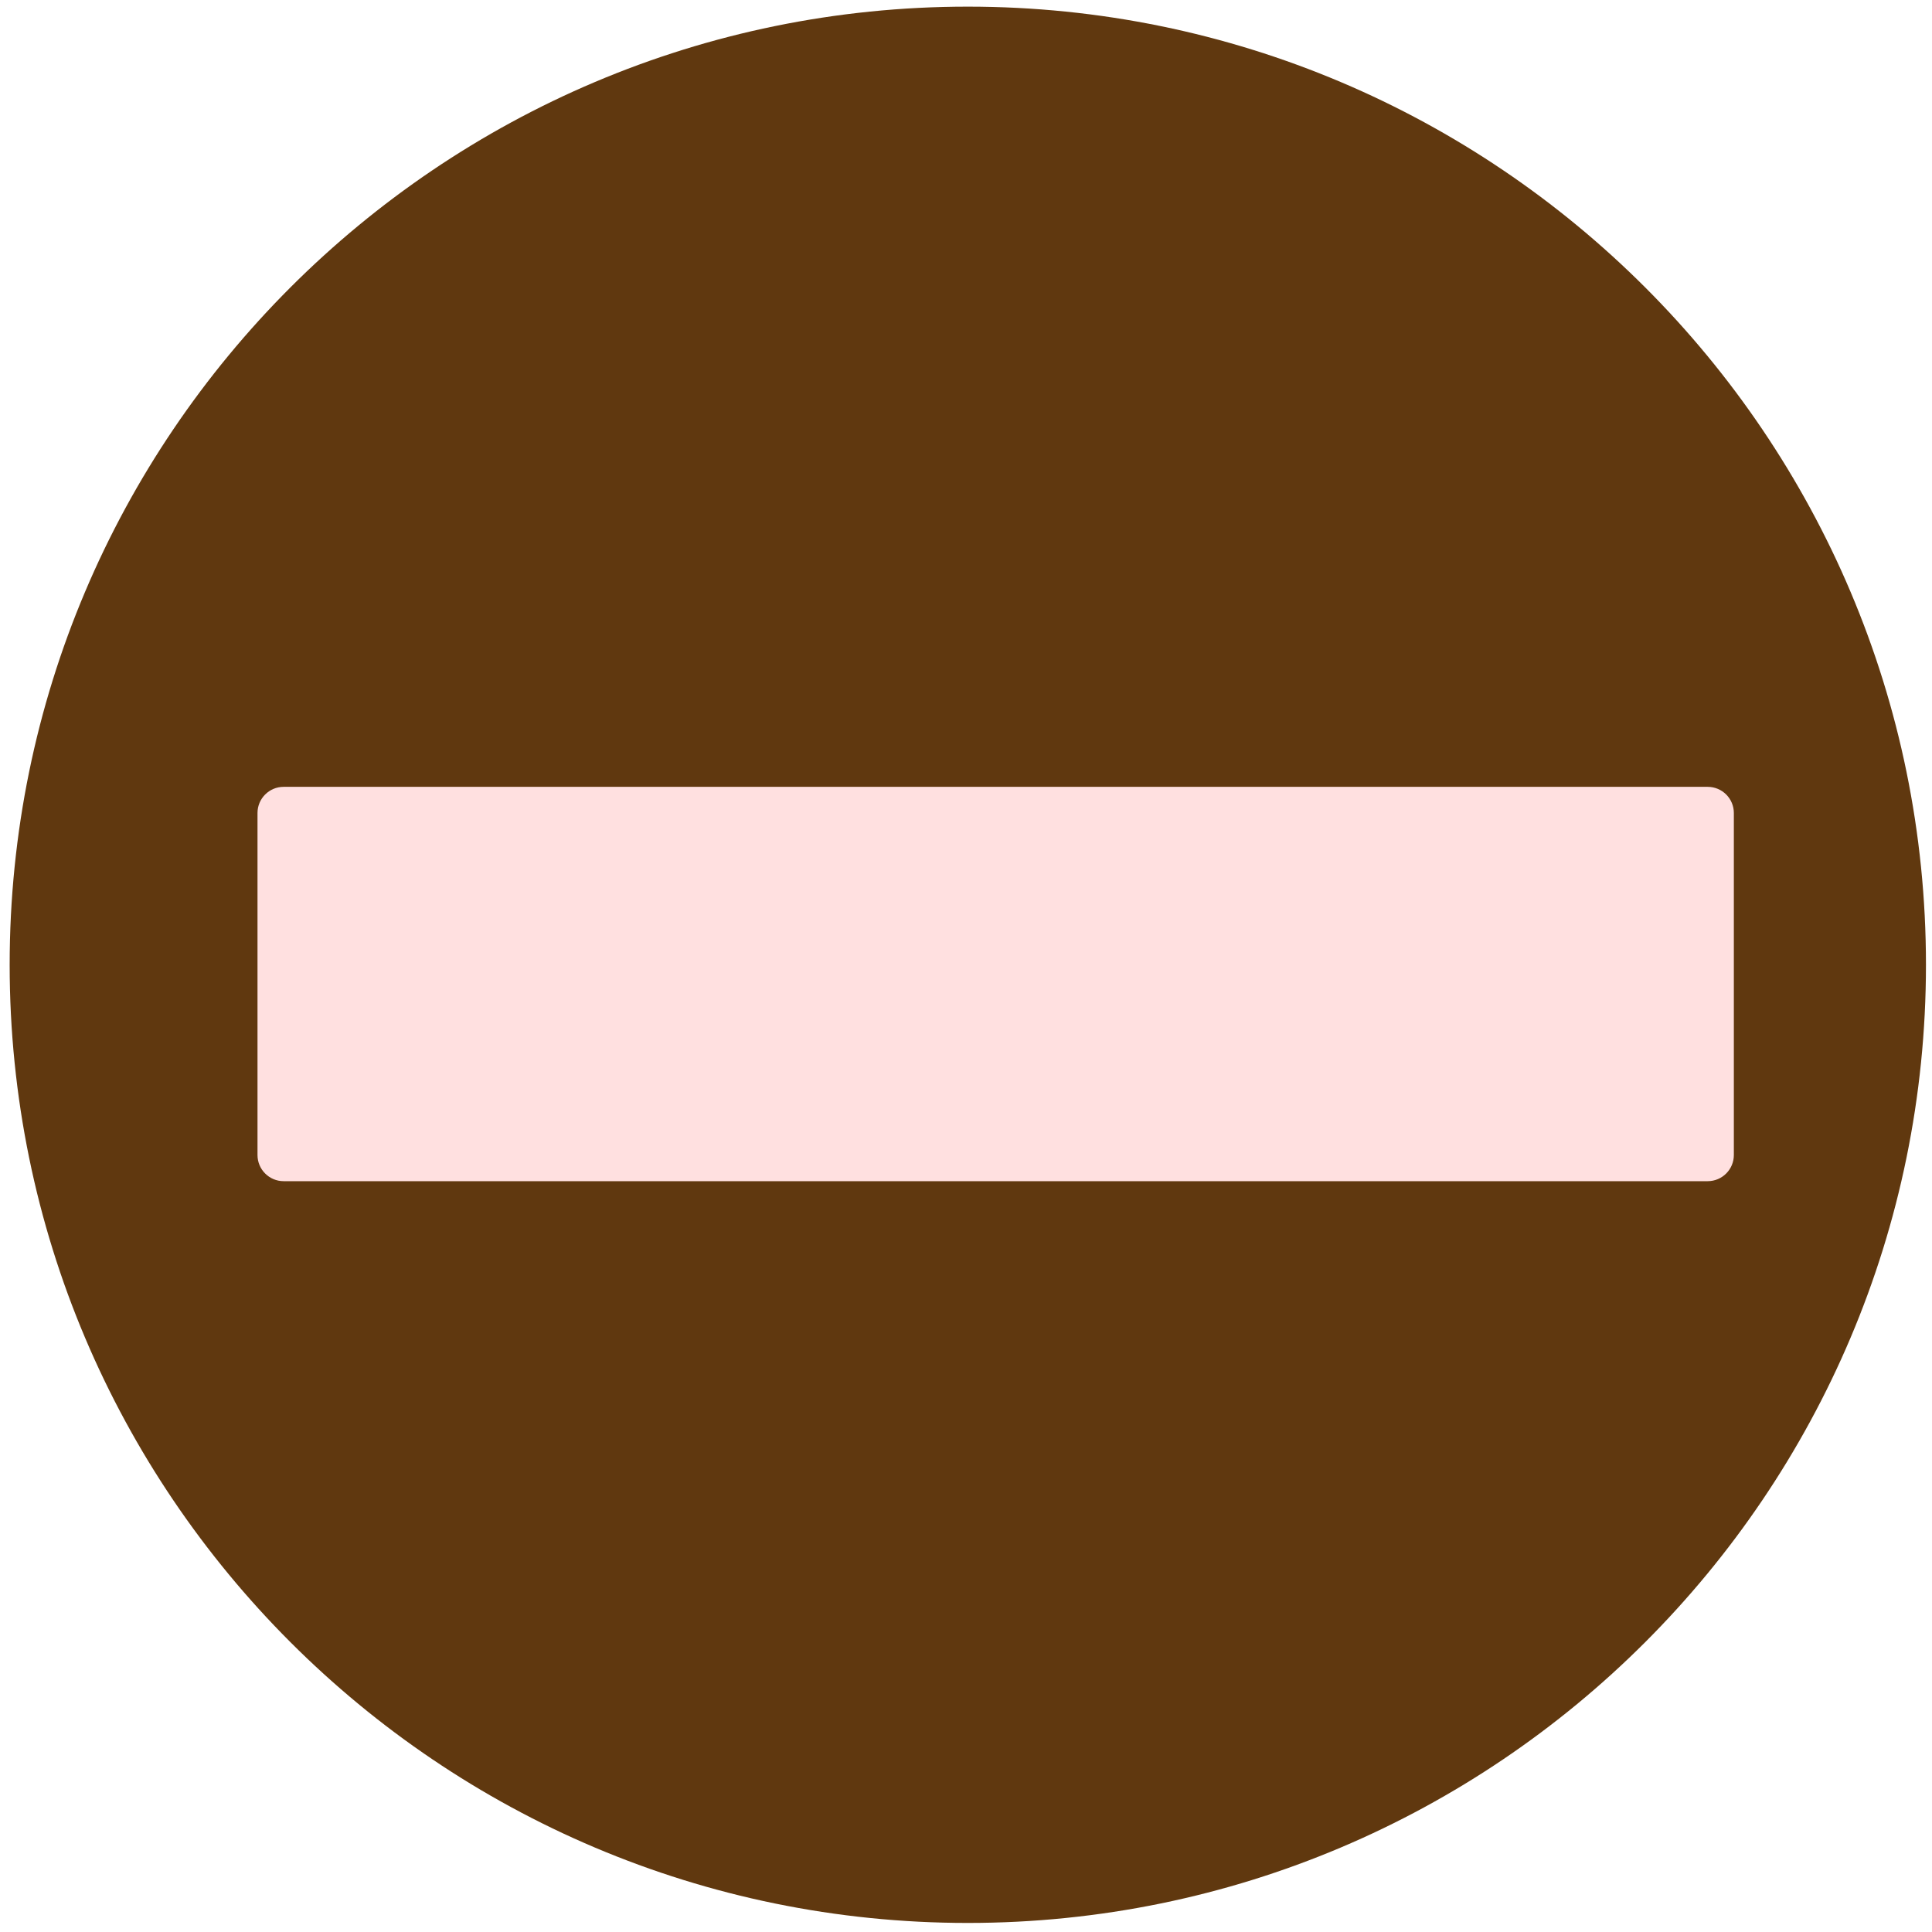 <?xml version="1.0" encoding="UTF-8" standalone="no"?>
<!DOCTYPE svg PUBLIC "-//W3C//DTD SVG 1.1//EN" "http://www.w3.org/Graphics/SVG/1.1/DTD/svg11.dtd">
<svg version="1.1" xmlns="http://www.w3.org/2000/svg" xmlns:xlink="http://www.w3.org/1999/xlink" preserveAspectRatio="xMidYMid meet" viewBox="0 0 640 640" width="64" height="64"><defs><path d="M638 319.6C638 494.78 495.78 637 320.6 637C145.42 637 3.2 494.78 3.2 319.6C3.2 144.42 145.42 2.2 320.6 2.2C495.78 2.2 638 144.42 638 319.6Z" id="f1r8pRzwZF"></path><path d="M565.69 260.65C570.48 260.65 574.36 264.53 574.36 269.32C574.36 293.71 574.36 358.22 574.36 382.61C574.36 387.4 570.48 391.28 565.69 391.28C469.61 391.28 190.04 391.28 93.96 391.28C89.18 391.28 85.3 387.4 85.3 382.61C85.3 358.22 85.3 293.71 85.3 269.32C85.3 264.53 89.18 260.65 93.96 260.65C190.04 260.65 469.61 260.65 565.69 260.65Z" id="b3Ez3yI0G5"></path></defs><g><g><g><use xlink:href="#f1r8pRzwZF" opacity="1" fill="#60380f" fill-opacity="1"></use></g><g><use xlink:href="#b3Ez3yI0G5" opacity="1" fill="#FFE0E0" fill-opacity="1"></use></g></g></g></svg>
